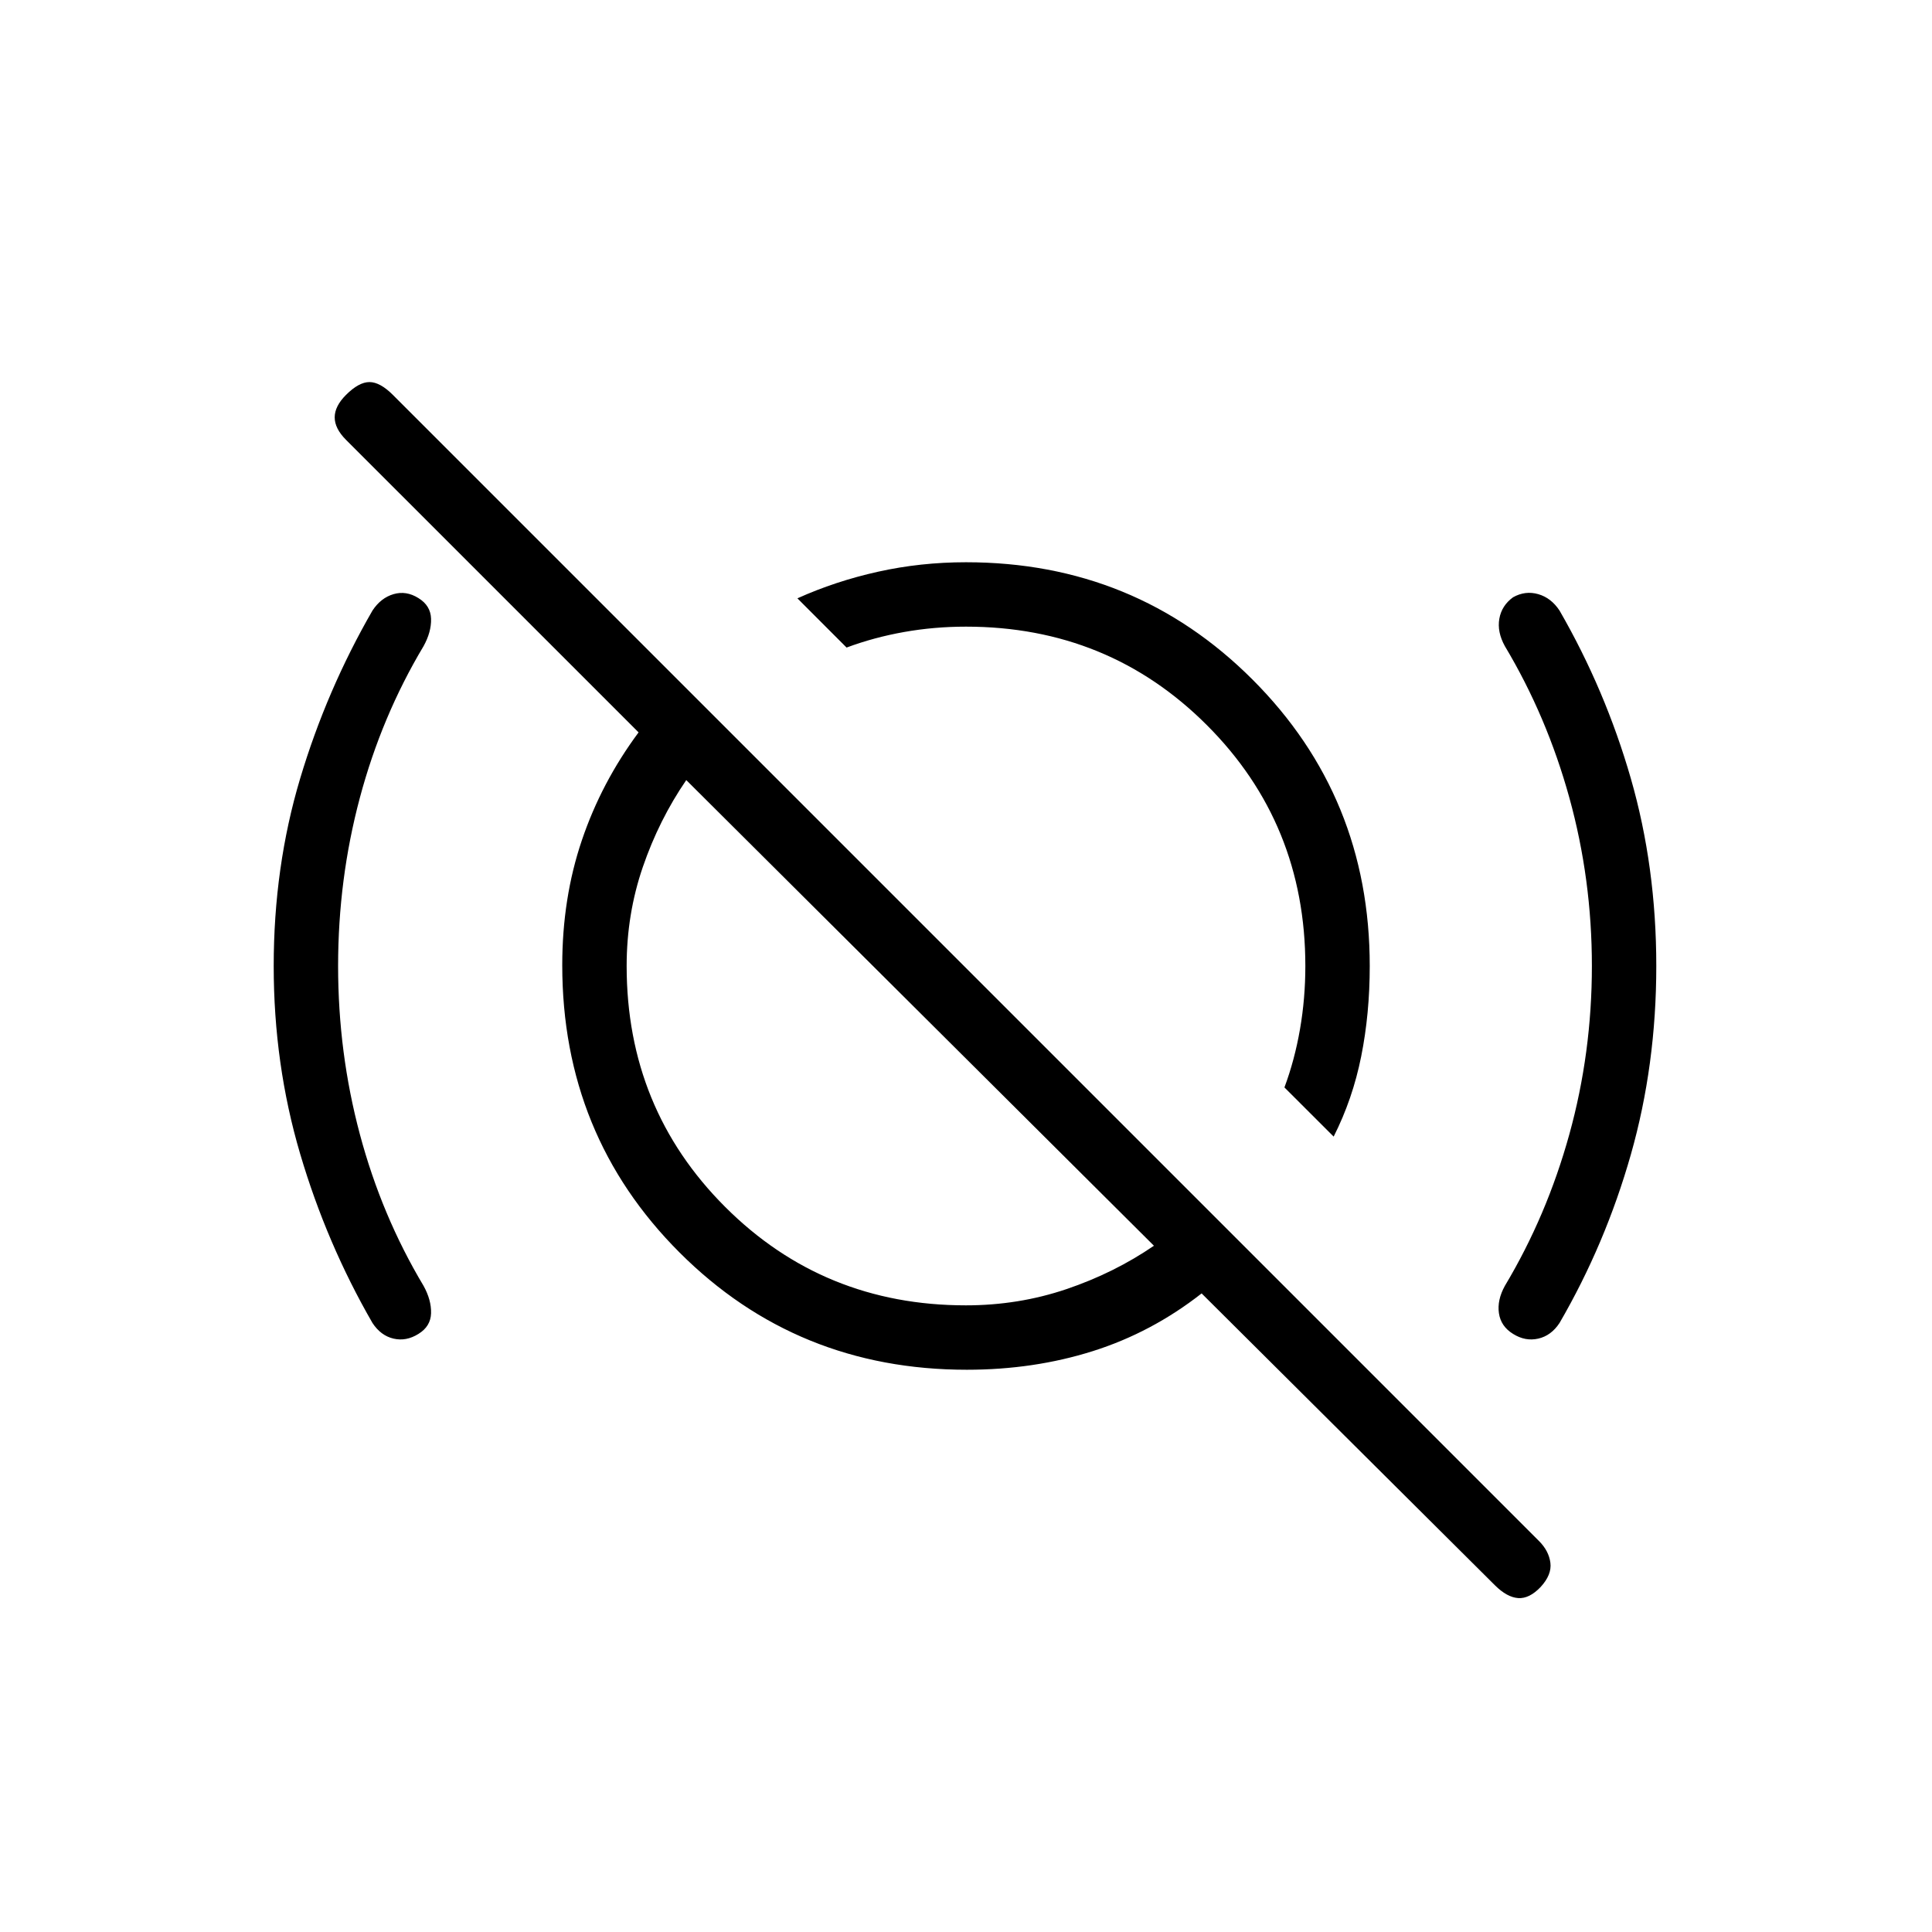<svg xmlns="http://www.w3.org/2000/svg" height="20" viewBox="0 -960 960 960" width="20"><path d="m662.69-395.23-24.46-24.43q5.08-13.65 7.73-28.92 2.66-15.27 2.66-31.42 0-70.77-48.93-119.69-48.92-48.93-119.69-48.93-15.81 0-30.75 2.66-14.94 2.65-28.59 7.73l-24.43-24.46q18.87-8.51 40.04-13.22 21.18-4.71 43.73-4.71 84.08 0 142.35 58.27 58.27 58.27 58.27 142.35 0 23.69-4.24 44.88-4.23 21.2-13.69 39.89Zm-182.75 83.85q26.14 0 49.91-8.04 23.77-8.04 43.53-21.58L341-572.38q-13.54 19.76-21.58 43.18-8.04 23.42-8.04 49.2 0 70.77 48.93 119.69 48.92 48.93 119.63 48.93Zm262.92 139.14L597.08-317.31q-24.85 19.46-54.12 28.69-29.27 9.24-62.55 9.24-84.49 0-142.76-58.27-58.27-58.27-58.27-142.76 0-33.28 9.74-62.05 9.73-28.77 28.19-53.62L171.92-741.46q-5.61-5.62-5.61-11.16 0-5.53 5.61-11.15 6.39-6.38 11.66-6.38 5.27 0 11.65 6.38l569.46 569.46q4.93 4.93 5.69 10.85.77 5.92-4.84 12.02-5.62 5.9-11.16 5.52-5.53-.39-11.52-6.32ZM531.08-526.85Zm-73.7 69.08ZM168-480q0 43.12 10.81 83.59 10.81 40.48 31.65 75.33 3.92 7.08 3.73 13.62-.19 6.54-6.27 10.27-6.07 3.81-12.38 2.34-6.31-1.46-10.46-7.77-22.77-39.46-35.93-84.01Q136-431.18 136-480q0-49.23 13.15-93.19 13.16-43.96 35.93-83.43 4.15-6.3 10.46-8.15 6.31-1.85 12.38 1.96 6.08 3.73 6.27 10.27.19 6.54-3.73 13.62-20.84 34.85-31.65 75.33Q168-523.12 168-480Zm623 0q0-43.12-11.19-83.59-11.19-40.48-32.04-75.33-3.92-7.08-2.76-13.64 1.16-6.56 6.84-10.67 6.07-3.39 12.5-1.54 6.42 1.85 10.57 8.15 22.77 39.47 35.43 83.43Q823-529.23 823-480t-12.64 93.69q-12.65 44.47-35.44 83.69-4.15 6.31-10.57 7.77-6.43 1.47-12.5-2.34-6.08-3.73-7.04-10.27-.96-6.54 2.96-13.62 20.85-34.85 32.04-75.33Q791-436.88 791-480Z"/></svg>